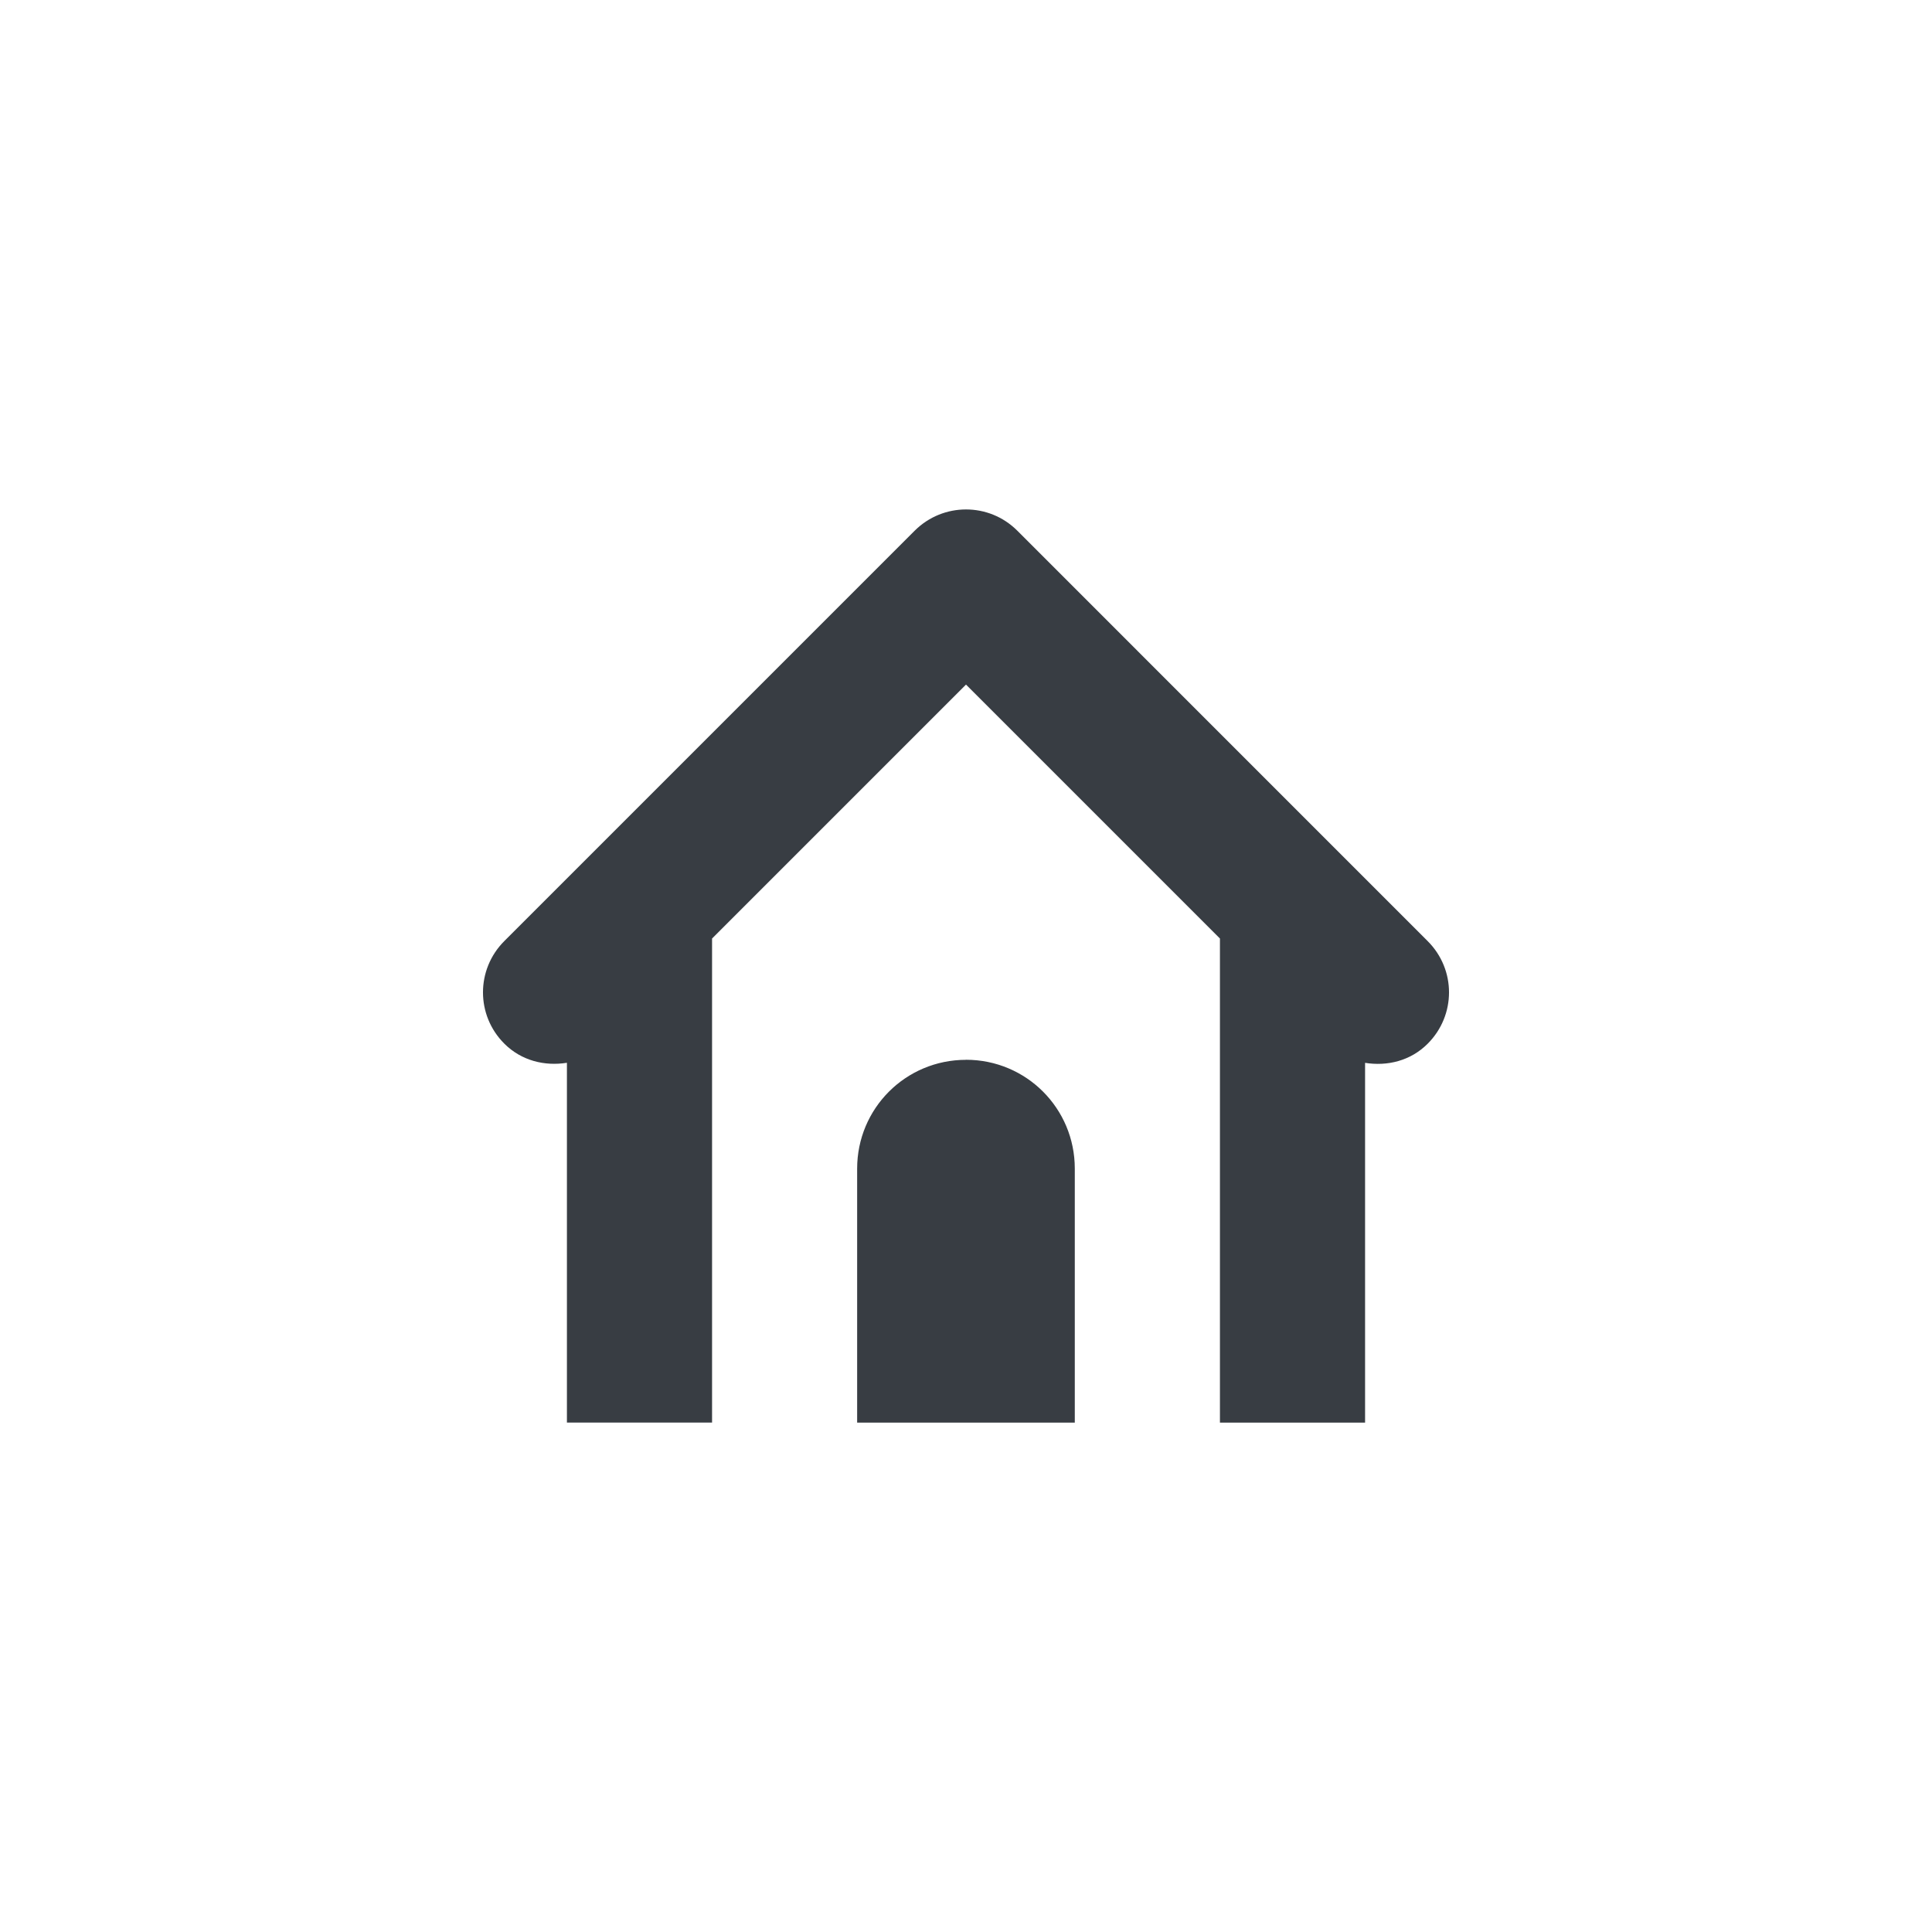 <?xml version="1.0" encoding="UTF-8" standalone="no"?>
<svg
   width="32"
   height="32"
   version="1.1"
   viewBox="0 0 32 32"
   id="svg7"
   sodipodi:docname="user-home.svg"
   inkscape:version="1.2.1 (9c6d41e410, 2022-07-14)"
   xmlns:inkscape="http://www.inkscape.org/namespaces/inkscape"
   xmlns:sodipodi="http://sodipodi.sourceforge.net/DTD/sodipodi-0.dtd"
   xmlns="http://www.w3.org/2000/svg"
   xmlns:svg="http://www.w3.org/2000/svg">
  <sodipodi:namedview
     id="namedview9"
     pagecolor="#ffffff"
     bordercolor="#383d43"
     borderopacity="1.0"
     inkscape:pageshadow="2"
     inkscape:pageopacity="0.0"
     inkscape:pagecheckerboard="0"
     showgrid="false"
     inkscape:zoom="6.6050202"
     inkscape:cx="10.976499"
     inkscape:cy="11.052199"
     inkscape:window-width="1920"
     inkscape:window-height="1046"
     inkscape:window-x="0"
     inkscape:window-y="34"
     inkscape:window-maximized="1"
     inkscape:current-layer="svg7"
     inkscape:showpageshadow="2"
     inkscape:deskcolor="#d1d1d1" />
  <defs
     id="defs3">
    <style
       id="current-color-scheme"
       type="text/css">.ColorScheme-Text { color:#383d43; } .ColorScheme-Highlight { color:#5294e2; }</style>
  </defs>
  <path
     class="ColorScheme-Text"
     d="m 16,8.438 c -0.307,0 -0.614,0.117 -0.85,0.352 l -6.797,6.797 c -0.471,0.471 -0.471,1.229 0,1.699 0.284,0.284 0.67,0.376 1.037,0.317 v 5.959 H 11.794 V 15.545 L 16,11.339 20.206,15.545 v 8.018 H 22.61 v -5.959 c 0.367,0.059 0.753,-0.032 1.037,-0.317 0.471,-0.471 0.471,-1.229 0,-1.699 L 16.85,8.79 C 16.614,8.554 16.307,8.438 16,8.438 Z m 0,9.116 c -0.999,0 -1.803,0.804 -1.803,1.803 v 4.206 h 3.605 V 19.356 c 0,-0.999 -0.804,-1.803 -1.803,-1.803 z"
     fill="currentColor"
     id="path5"
     style="stroke-width:1.202;fill:#383d43;fill-opacity:1" />
</svg>

